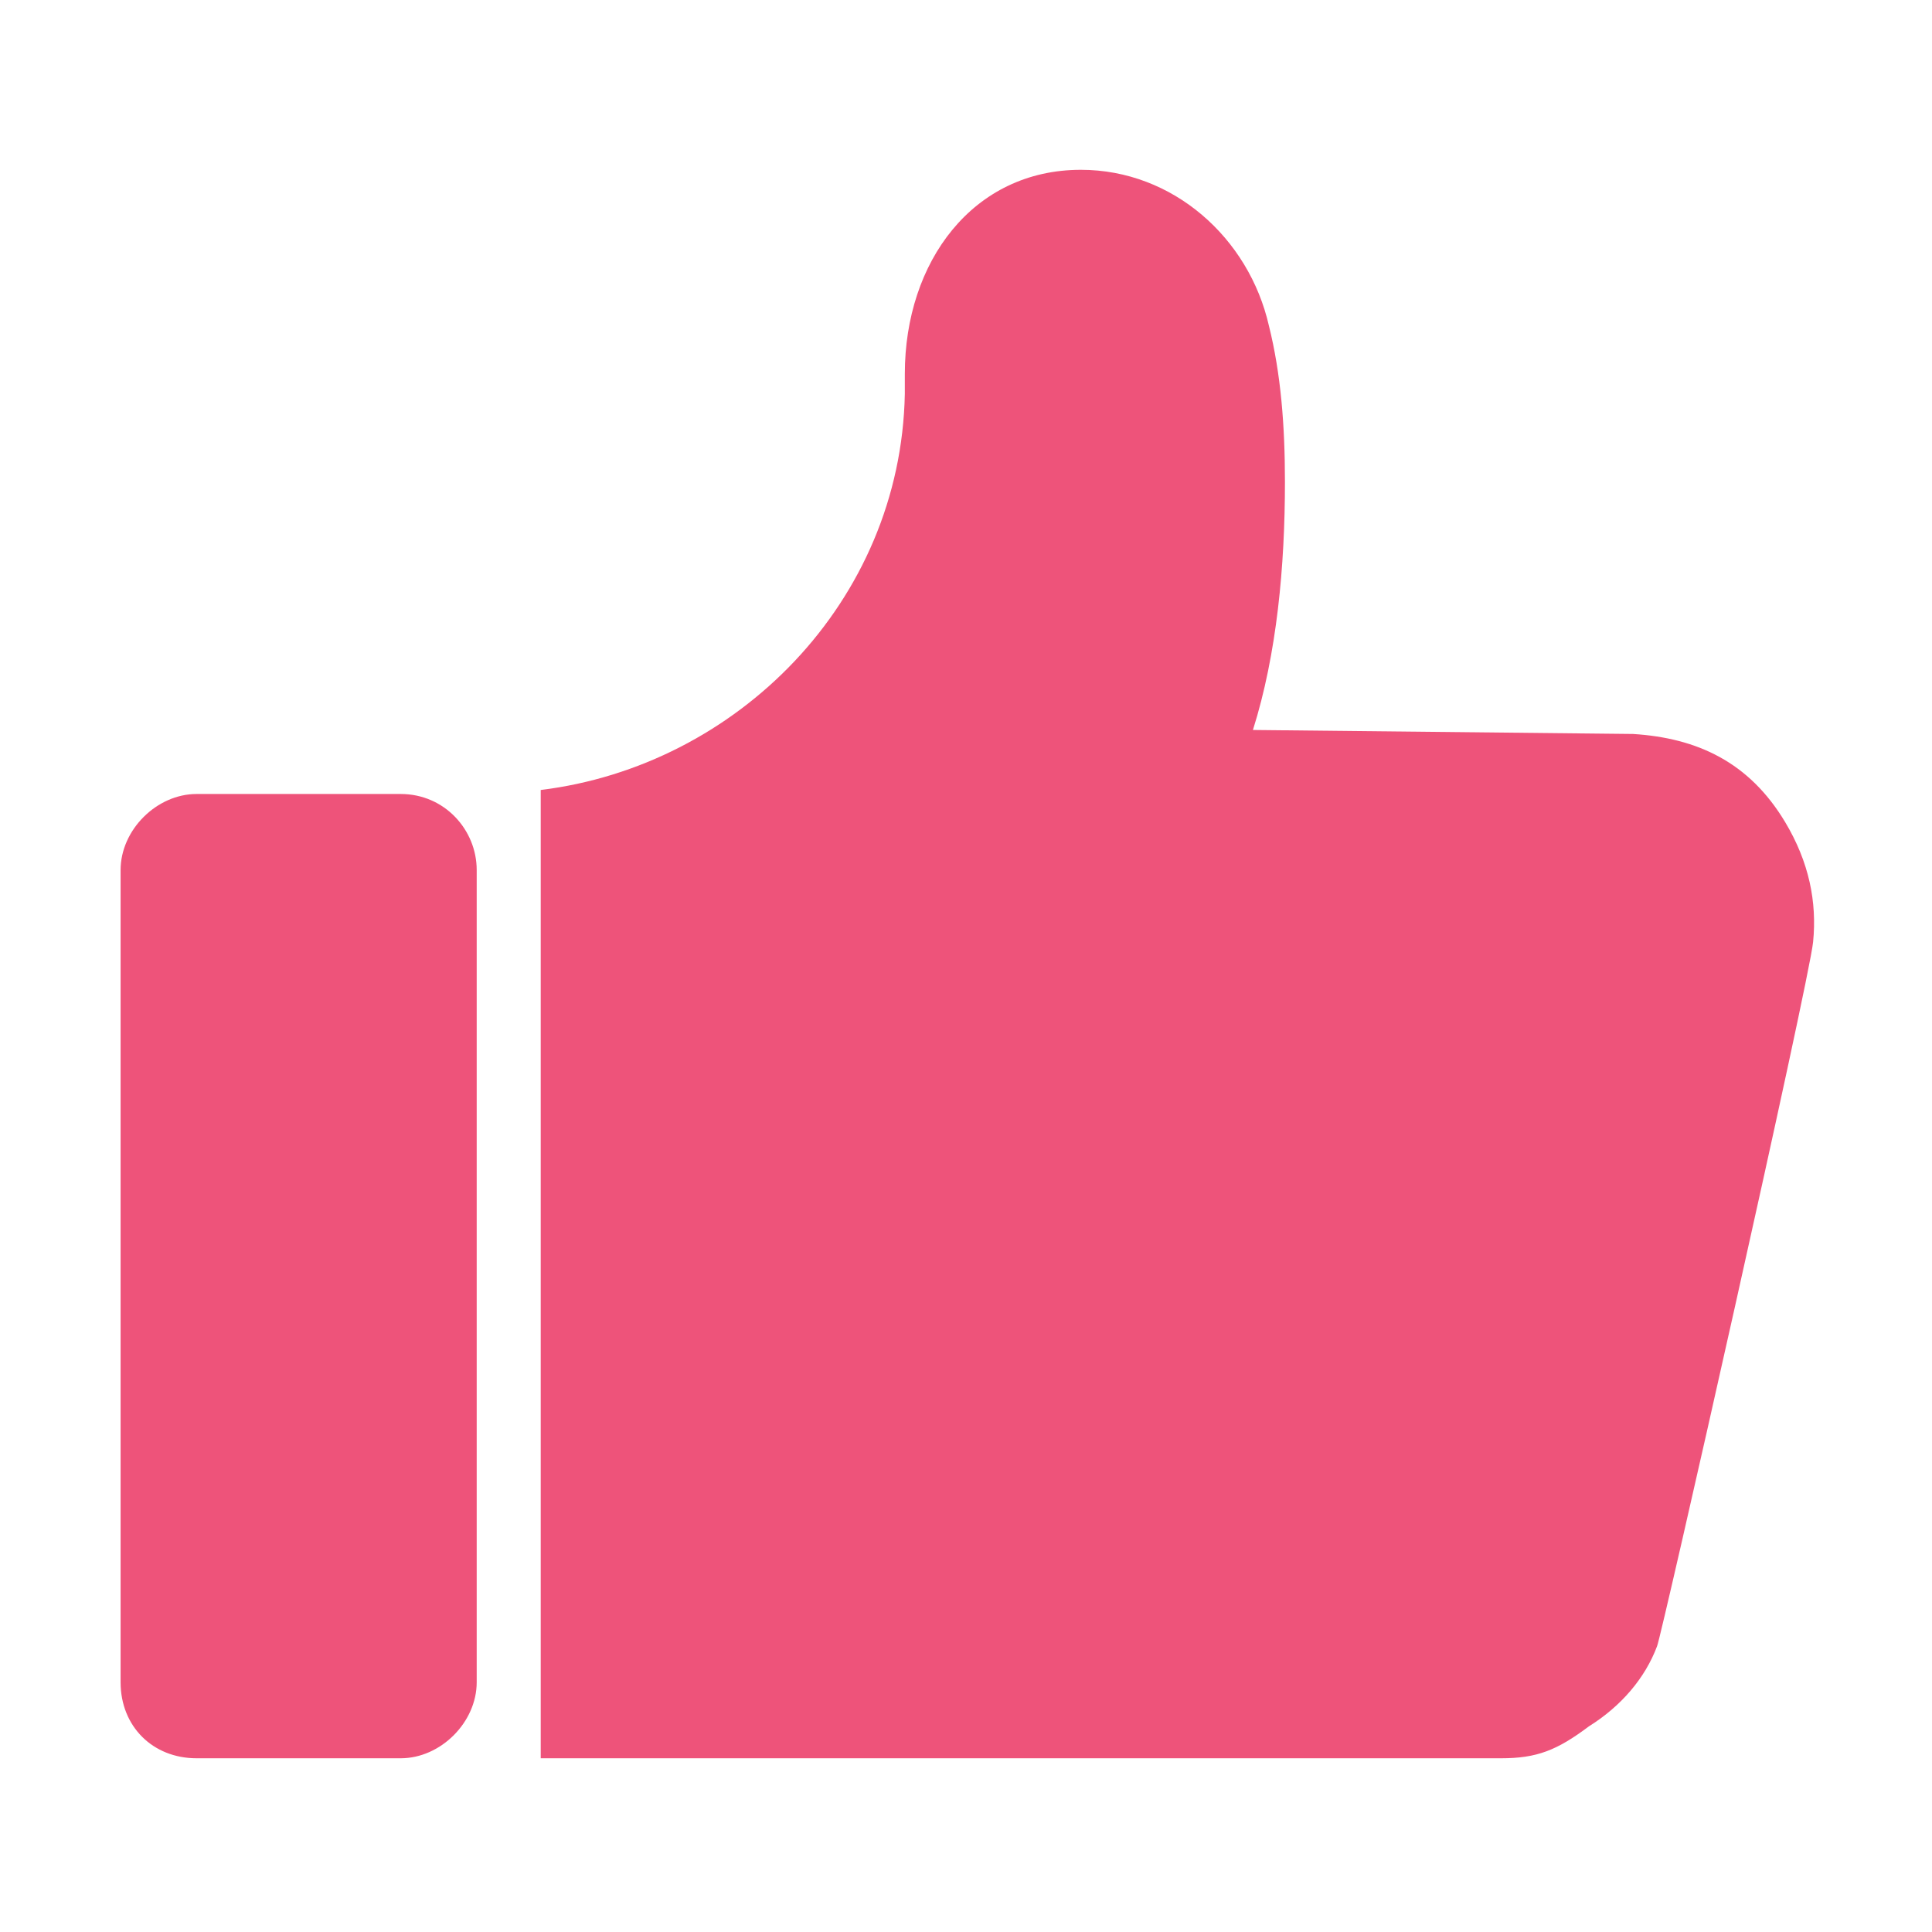 <?xml version="1.0" standalone="no"?><!DOCTYPE svg PUBLIC "-//W3C//DTD SVG 1.1//EN" "http://www.w3.org/Graphics/SVG/1.1/DTD/svg11.dtd"><svg t="1592907250545" class="icon" viewBox="0 0 1024 1024" version="1.1" xmlns="http://www.w3.org/2000/svg" p-id="17103" xmlns:xlink="http://www.w3.org/1999/xlink" width="200" height="200"><defs><style type="text/css"></style></defs><path d="M295.075 931.923c2.121 0 2.121 0 0 0 2.121 0 2.121 0 0 0 2.121 0 2.121 0 0 0z m-82.708-511.092H104.212c-21.207 0-40.294 19.086-40.294 40.294v430.504c0 23.328 16.966 40.294 40.294 40.294h108.156c21.207 0 40.294-19.087 40.294-40.294V461.125c-0.001-21.208-16.966-40.294-40.295-40.294z m733.767 14.845c-19.087-31.81-46.656-44.535-80.587-46.656-2.121 0-201.468-2.12-201.468-2.12 12.725-40.294 16.967-86.949 16.967-131.485 0-29.69-2.121-57.259-8.483-82.708C661.959 126.053 621.665 90 572.889 90c-57.259 0-93.312 48.777-93.312 108.156v10.604c-2.12 110.276-89.07 197.226-192.984 209.95v513.212h508.97c19.087 0 29.69-4.241 46.656-16.966 16.966-10.603 29.69-25.448 36.053-42.415 2.12-4.241 80.587-352.037 82.707-373.245 2.12-21.206-2.12-42.412-14.845-63.62z" fill="#ee537a" p-id="17104"></path></svg>